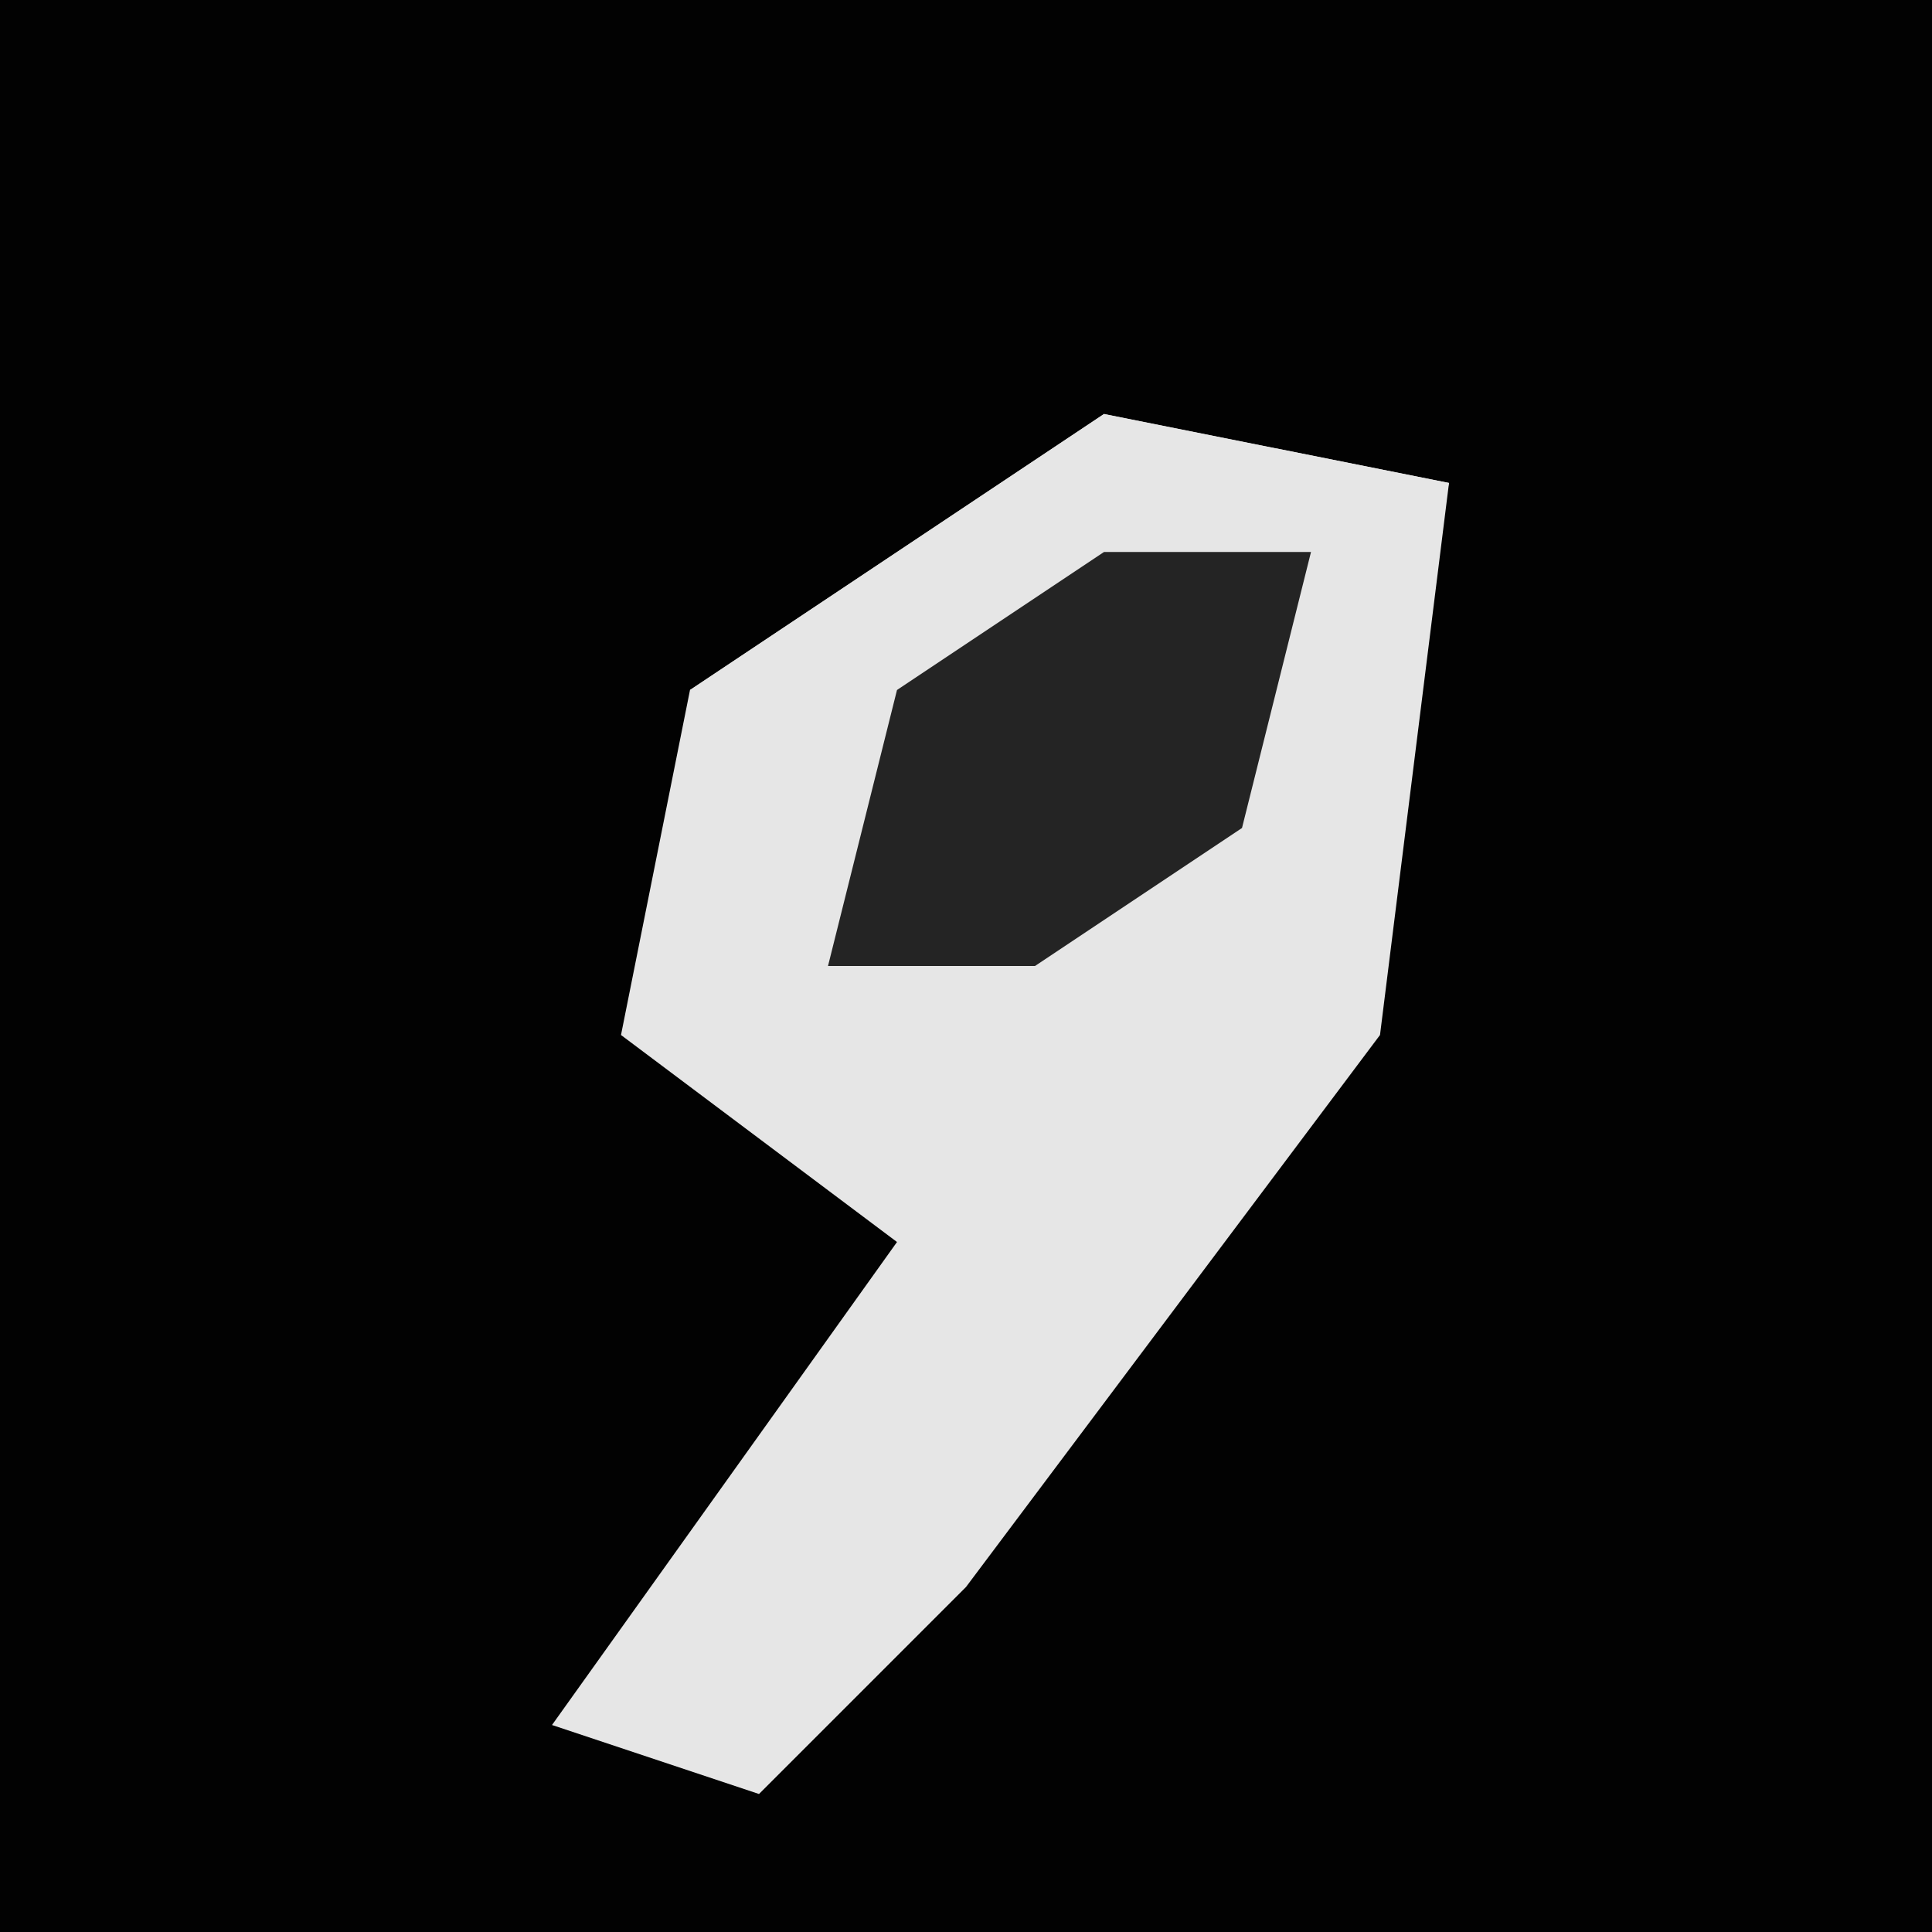 <?xml version="1.0" encoding="UTF-8"?>
<svg version="1.1" xmlns="http://www.w3.org/2000/svg" width="28" height="28">
<path d="M0,0 L28,0 L28,28 L0,28 Z " fill="#020202" transform="translate(0,0)"/>
<path d="M0,0 L5,1 L4,9 L-2,17 L-5,20 L-8,19 L-3,12 L-7,9 L-6,4 Z " fill="#E6E6E6" transform="translate(16,6)"/>
<path d="M0,0 L5,1 L4,5 L-1,8 L-5,8 L-6,4 Z " fill="#E6E6E6" transform="translate(16,6)"/>
<path d="M0,0 L3,0 L2,4 L-1,6 L-4,6 L-3,2 Z " fill="#242424" transform="translate(16,8)"/>
</svg>

